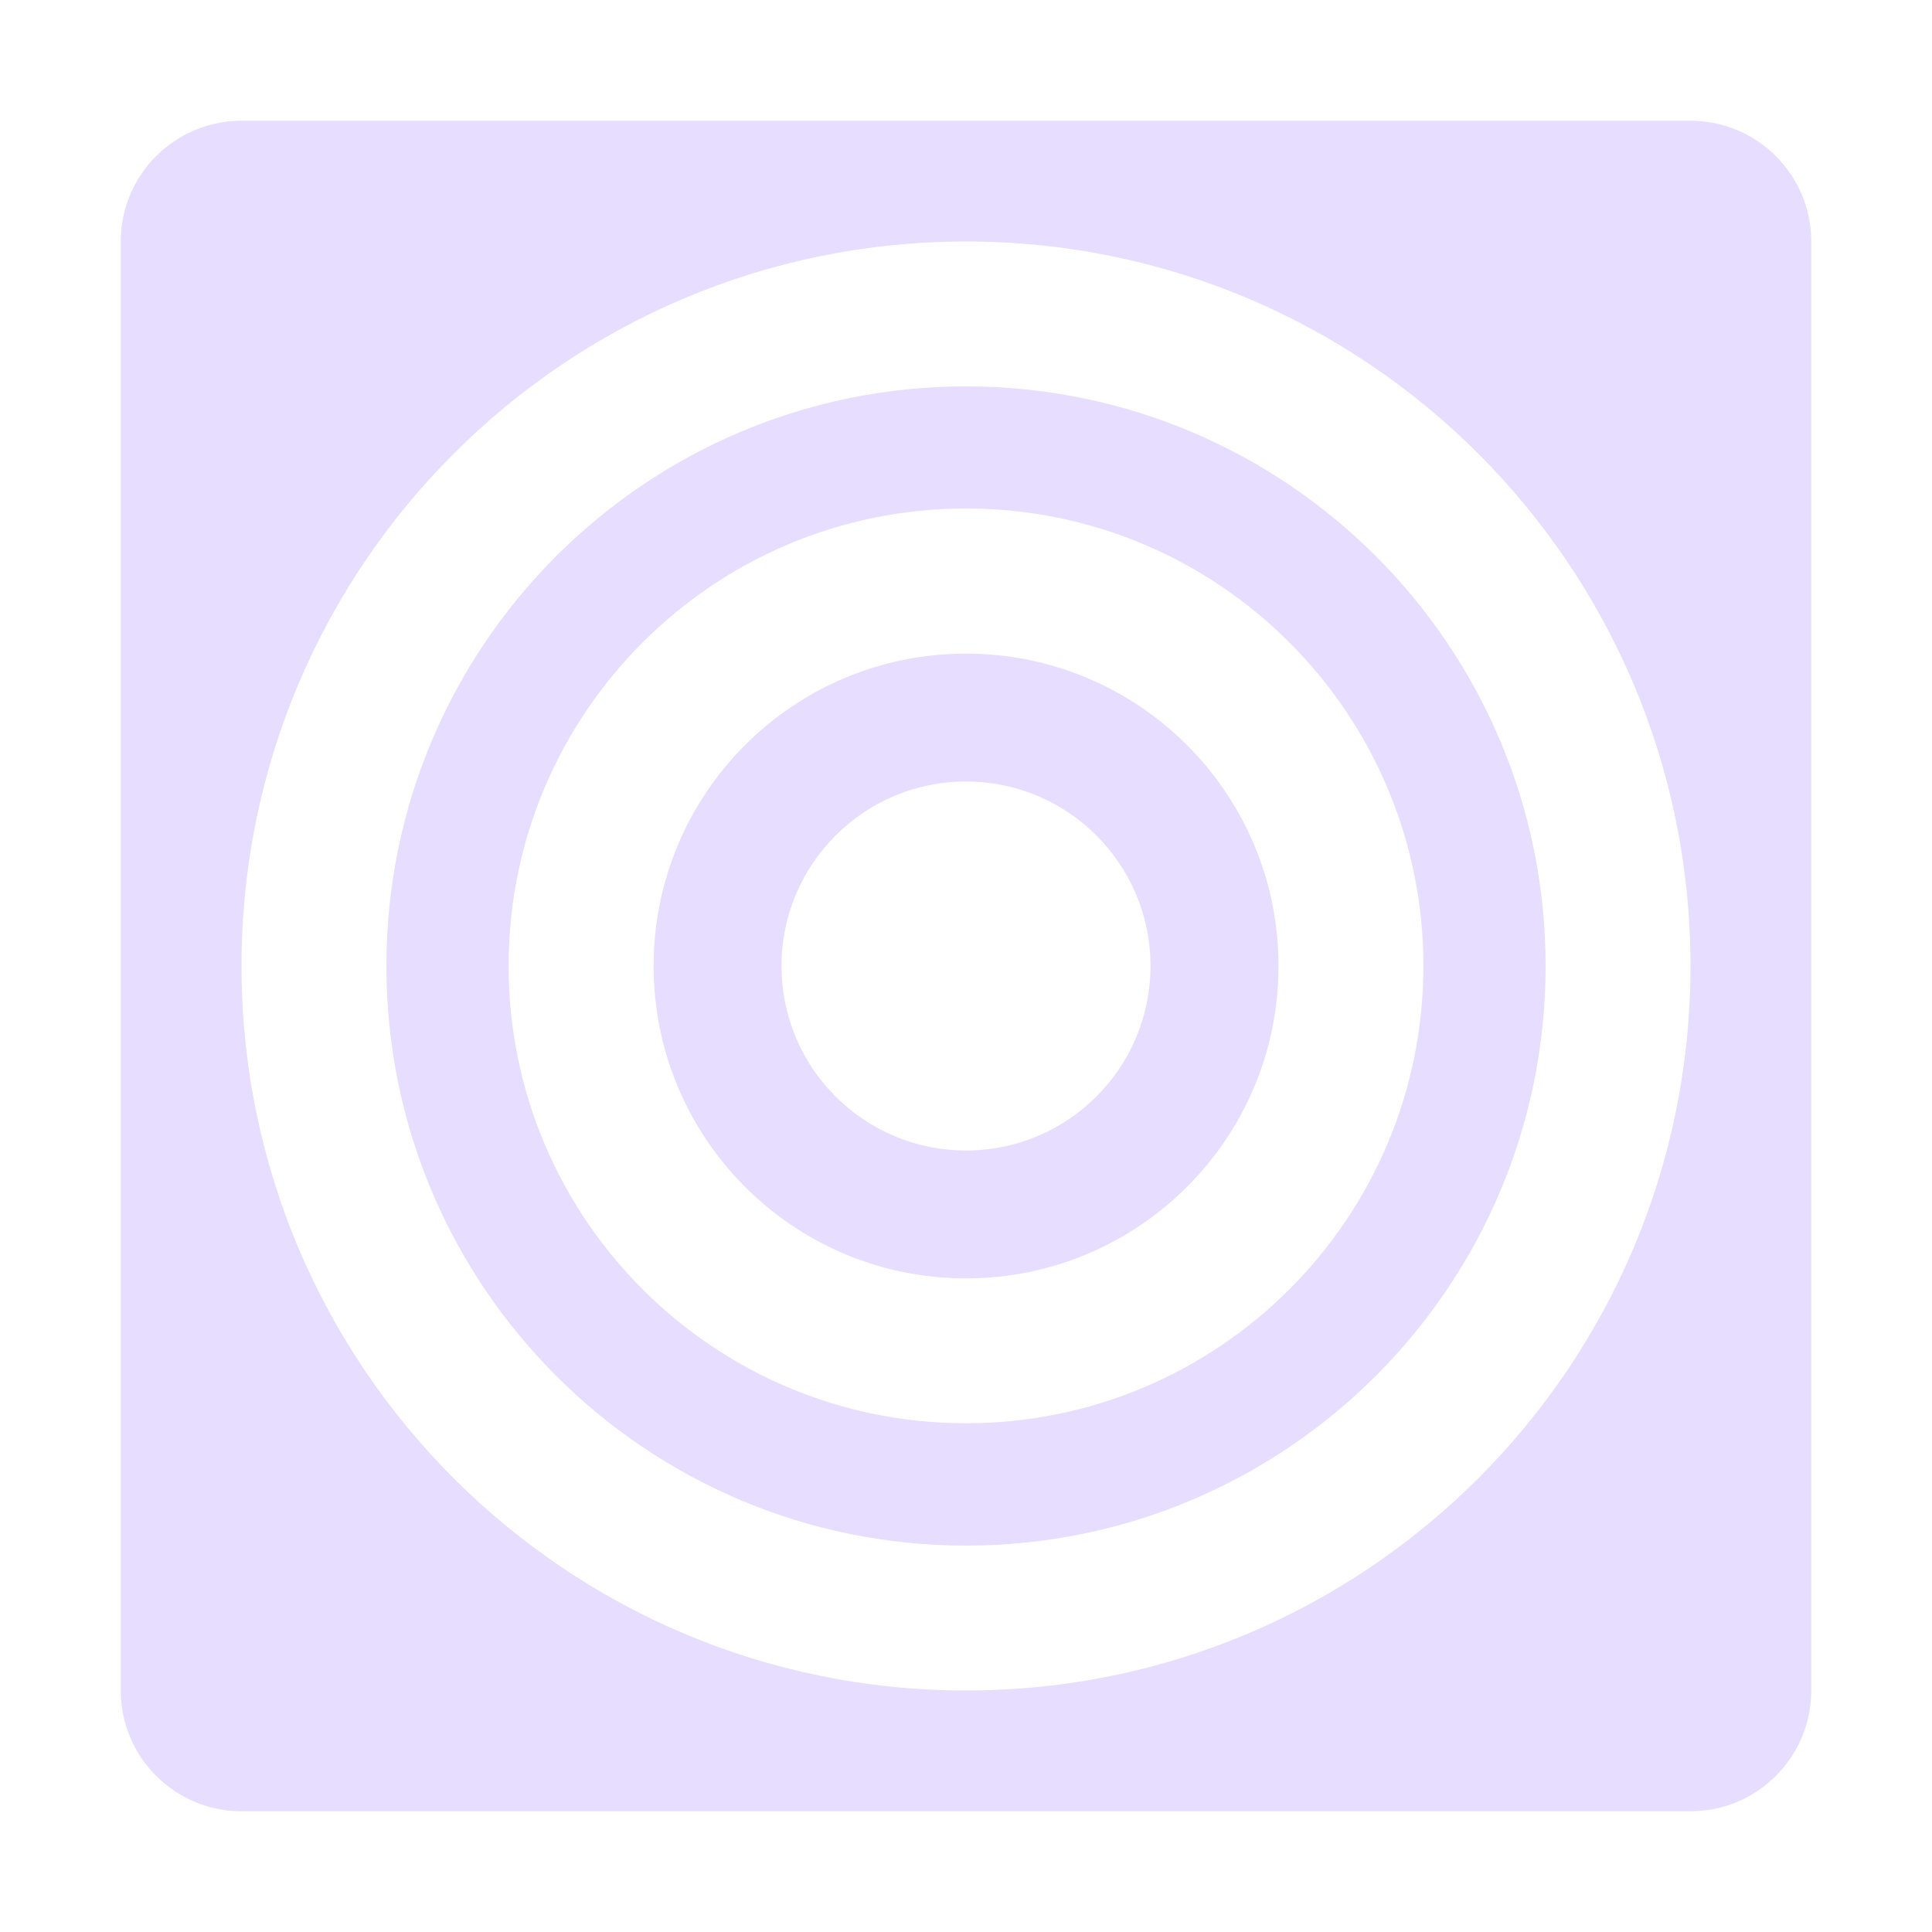 <svg fill="none" height="16" viewBox="0 0 16 16" width="16" xmlns="http://www.w3.org/2000/svg">
  <path clip-rule="evenodd" d="m2 1c-.552 0-1 .448-1 1v12c0 .552.448 1 1 1h12c.552 0 1-.448 1-1v-12c0-.552-.448-1-1-1zm10.8 7c0 2.651-2.149 4.8-4.8 4.8-2.651 0-4.8-2.149-4.8-4.8 0-2.651 2.149-4.8 4.8-4.8 2.651 0 4.8 2.149 4.8 4.8zm1.2 0c0 3.314-2.686 6-6 6-3.314 0-6-2.686-6-6 0-3.314 2.686-6 6-6 3.314 0 6 2.686 6 6zm-6 2.587c1.429 0 2.588-1.158 2.588-2.587 0-1.429-1.158-2.587-2.588-2.587s-2.587 1.158-2.587 2.587c0 1.429 1.158 2.587 2.587 2.587zm0 1.2c2.092 0 3.788-1.696 3.788-3.788 0-2.092-1.696-3.788-3.788-3.788-2.092 0-3.788 1.696-3.788 3.788 0 2.092 1.696 3.788 3.788 3.788zm-0-2.259c.844 0 1.528-.684 1.528-1.528s-.684-1.528-1.528-1.528-1.528.684-1.528 1.528.684 1.528 1.528 1.528z" fill="#E6DDFF" fill-rule="evenodd"/>
</svg>
